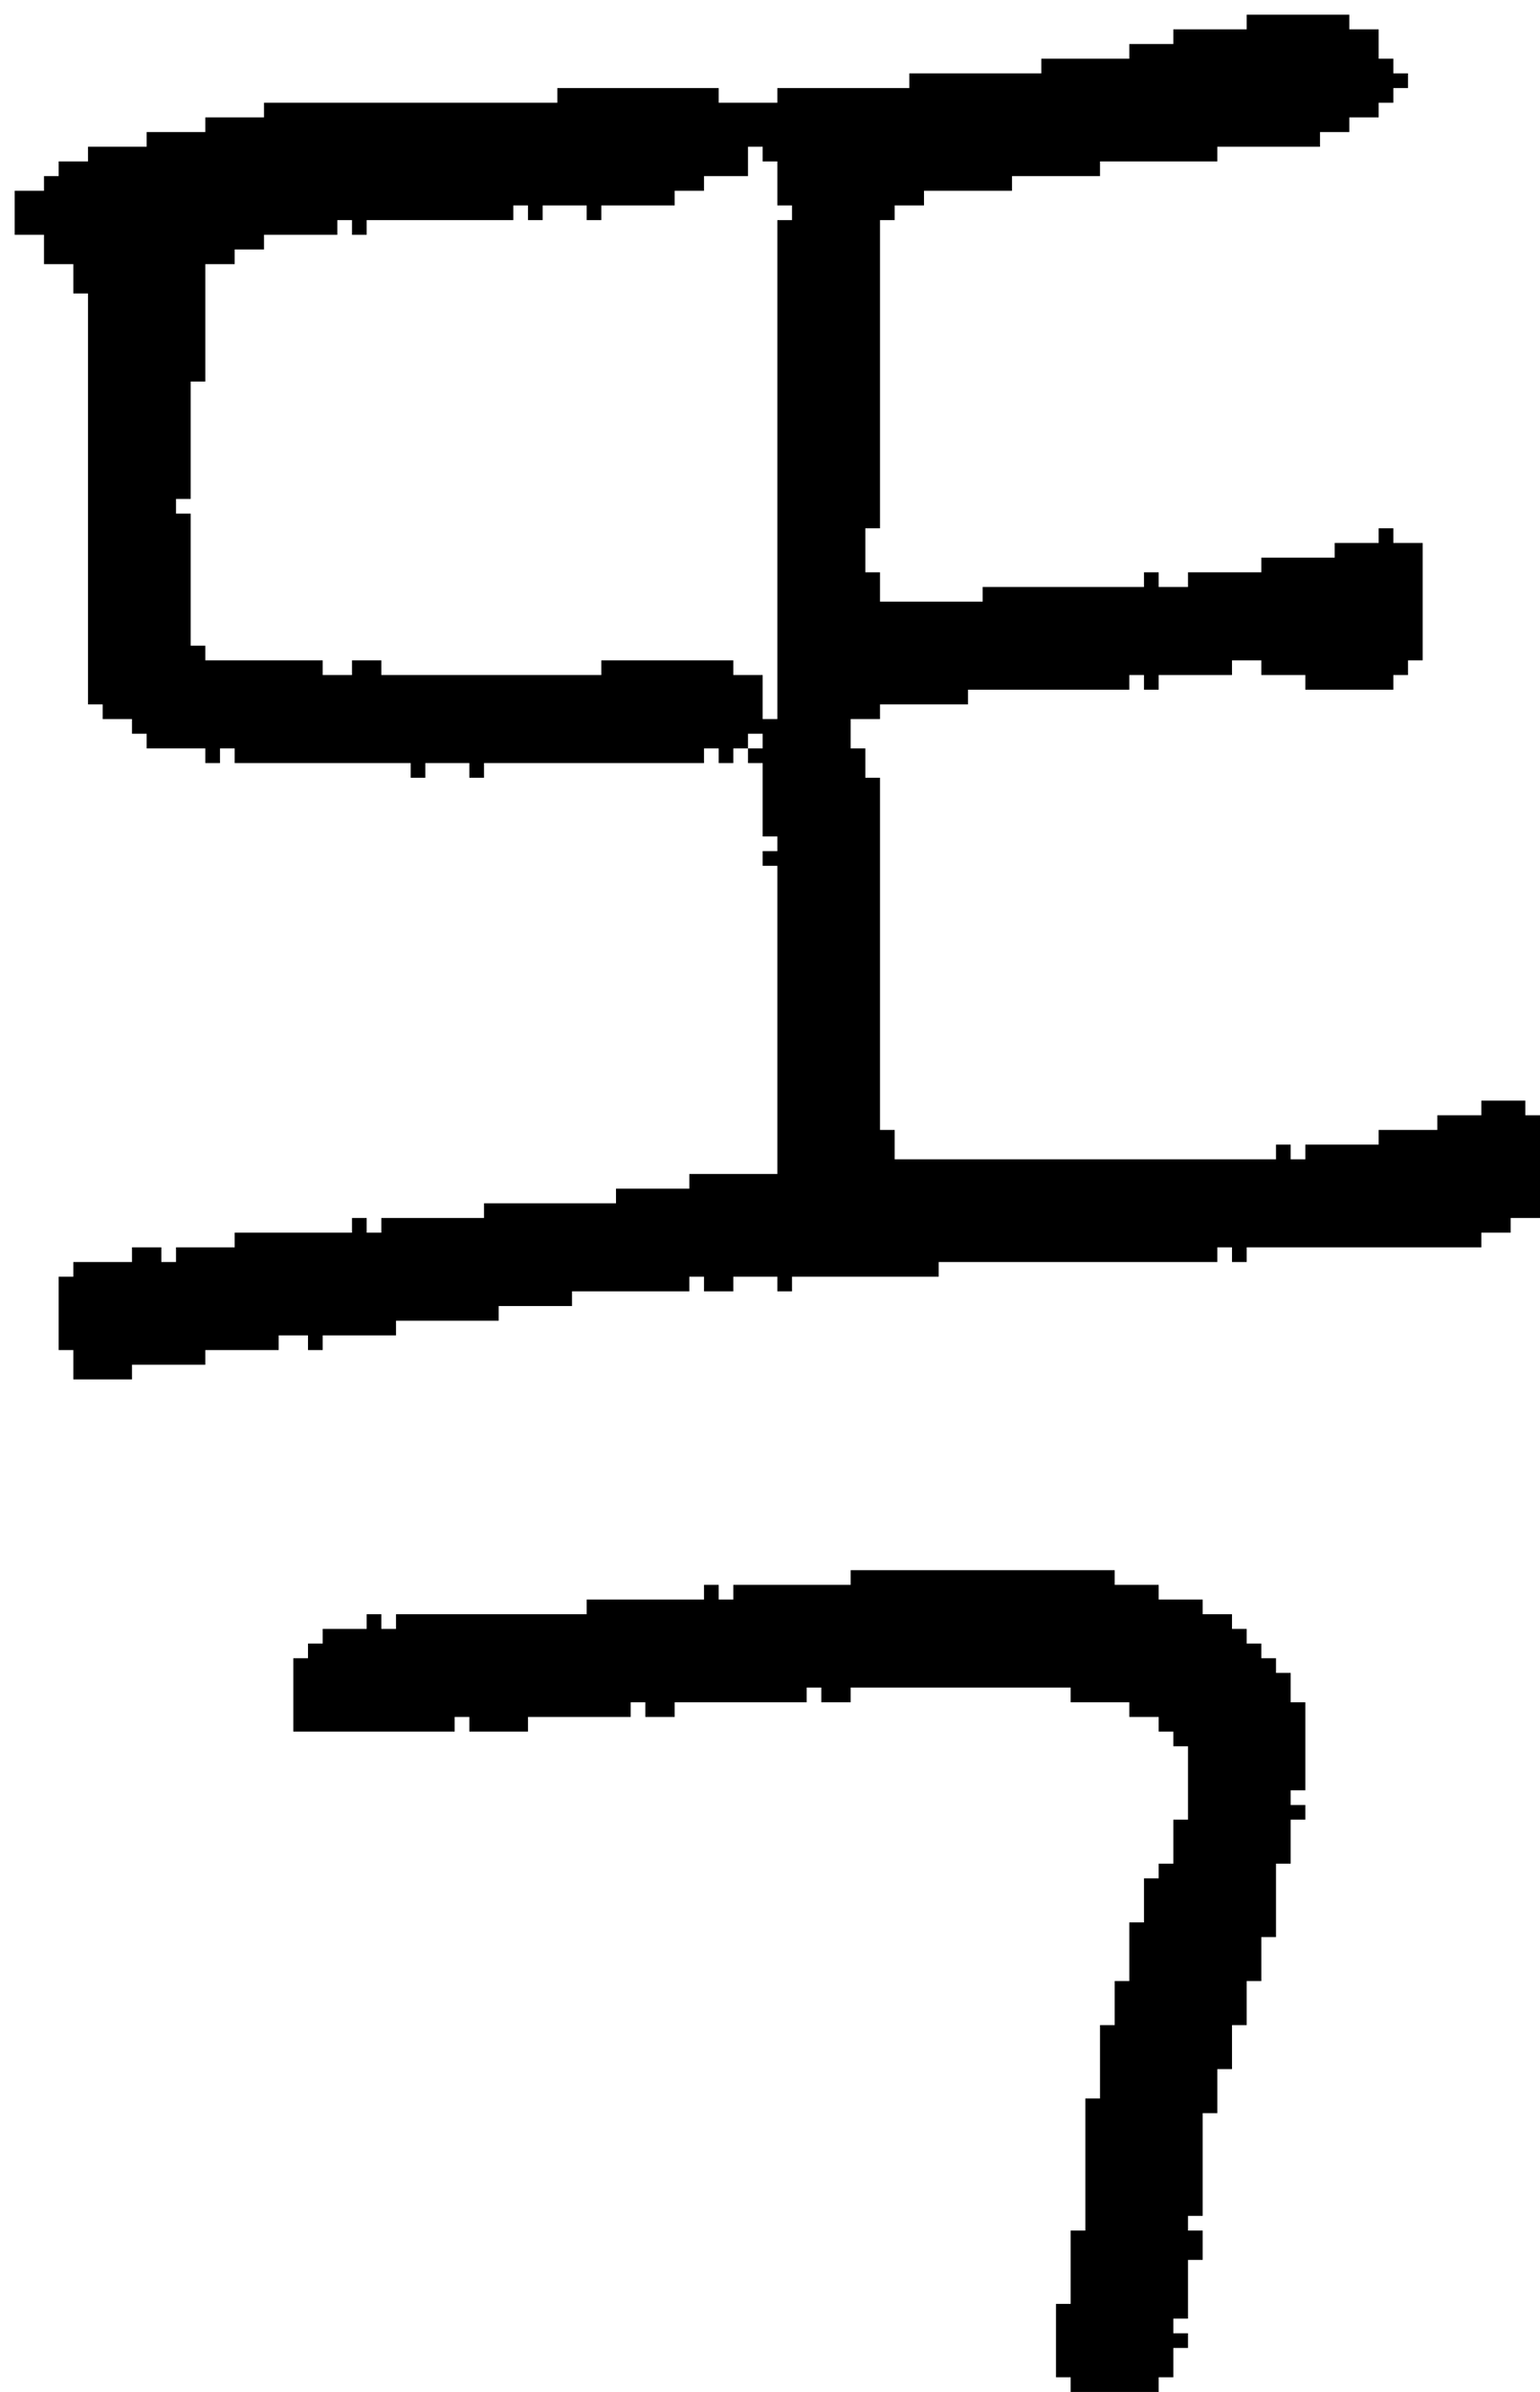 <?xml version="1.0" encoding="UTF-8" standalone="no"?>
<!DOCTYPE svg PUBLIC "-//W3C//DTD SVG 1.1//EN" 
  "http://www.w3.org/Graphics/SVG/1.1/DTD/svg11.dtd">
<svg width="105" height="163"
     xmlns="http://www.w3.org/2000/svg" version="1.1">
 <path d="  M 103,83  L 105,83  L 105,76  L 104,76  L 104,75  L 101,75  L 101,76  L 98,76  L 98,77  L 94,77  L 94,78  L 89,78  L 89,79  L 88,79  L 88,78  L 87,78  L 87,79  L 61,79  L 61,77  L 60,77  L 60,53  L 59,53  L 59,51  L 58,51  L 58,49  L 60,49  L 60,48  L 66,48  L 66,47  L 77,47  L 77,46  L 78,46  L 78,47  L 79,47  L 79,46  L 84,46  L 84,45  L 86,45  L 86,46  L 89,46  L 89,47  L 95,47  L 95,46  L 96,46  L 96,45  L 97,45  L 97,37  L 95,37  L 95,36  L 94,36  L 94,37  L 91,37  L 91,38  L 86,38  L 86,39  L 81,39  L 81,40  L 79,40  L 79,39  L 78,39  L 78,40  L 67,40  L 67,41  L 60,41  L 60,39  L 59,39  L 59,36  L 60,36  L 60,15  L 61,15  L 61,14  L 63,14  L 63,13  L 69,13  L 69,12  L 75,12  L 75,11  L 83,11  L 83,10  L 90,10  L 90,9  L 92,9  L 92,8  L 94,8  L 94,7  L 95,7  L 95,6  L 96,6  L 96,5  L 95,5  L 95,4  L 94,4  L 94,2  L 92,2  L 92,1  L 85,1  L 85,2  L 80,2  L 80,3  L 77,3  L 77,4  L 71,4  L 71,5  L 62,5  L 62,6  L 53,6  L 53,7  L 49,7  L 49,6  L 38,6  L 38,7  L 18,7  L 18,8  L 14,8  L 14,9  L 10,9  L 10,10  L 6,10  L 6,11  L 4,11  L 4,12  L 3,12  L 3,13  L 1,13  L 1,16  L 3,16  L 3,18  L 5,18  L 5,20  L 6,20  L 6,48  L 7,48  L 7,49  L 9,49  L 9,50  L 10,50  L 10,51  L 14,51  L 14,52  L 15,52  L 15,51  L 16,51  L 16,52  L 28,52  L 28,53  L 29,53  L 29,52  L 32,52  L 32,53  L 33,53  L 33,52  L 48,52  L 48,51  L 49,51  L 49,52  L 50,52  L 50,51  L 51,51  L 51,52  L 52,52  L 52,57  L 53,57  L 53,58  L 52,58  L 52,59  L 53,59  L 53,80  L 47,80  L 47,81  L 42,81  L 42,82  L 33,82  L 33,83  L 26,83  L 26,84  L 25,84  L 25,83  L 24,83  L 24,84  L 16,84  L 16,85  L 12,85  L 12,86  L 11,86  L 11,85  L 9,85  L 9,86  L 5,86  L 5,87  L 4,87  L 4,92  L 5,92  L 5,94  L 9,94  L 9,93  L 14,93  L 14,92  L 19,92  L 19,91  L 21,91  L 21,92  L 22,92  L 22,91  L 27,91  L 27,90  L 34,90  L 34,89  L 39,89  L 39,88  L 47,88  L 47,87  L 48,87  L 48,88  L 50,88  L 50,87  L 53,87  L 53,88  L 54,88  L 54,87  L 64,87  L 64,86  L 83,86  L 83,85  L 84,85  L 84,86  L 85,86  L 85,85  L 101,85  L 101,84  L 103,84  Z  M 35,15  L 35,14  L 36,14  L 36,15  L 37,15  L 37,14  L 40,14  L 40,15  L 41,15  L 41,14  L 46,14  L 46,13  L 48,13  L 48,12  L 51,12  L 51,10  L 52,10  L 52,11  L 53,11  L 53,14  L 54,14  L 54,15  L 53,15  L 53,49  L 52,49  L 52,46  L 50,46  L 50,45  L 41,45  L 41,46  L 26,46  L 26,45  L 24,45  L 24,46  L 22,46  L 22,45  L 14,45  L 14,44  L 13,44  L 13,35  L 12,35  L 12,34  L 13,34  L 13,26  L 14,26  L 14,18  L 16,18  L 16,17  L 18,17  L 18,16  L 23,16  L 23,15  L 24,15  L 24,16  L 25,16  L 25,15  Z  M 51,51  L 51,50  L 52,50  L 52,51  Z  " style="fill:rgb(0, 0, 0); fill-opacity:1.000; stroke:none;" />
 <path d="  M 86,135  L 86,132  L 87,132  L 87,127  L 88,127  L 88,124  L 89,124  L 89,123  L 88,123  L 88,122  L 89,122  L 89,116  L 88,116  L 88,114  L 87,114  L 87,113  L 86,113  L 86,112  L 85,112  L 85,111  L 84,111  L 84,110  L 82,110  L 82,109  L 79,109  L 79,108  L 76,108  L 76,107  L 58,107  L 58,108  L 50,108  L 50,109  L 49,109  L 49,108  L 48,108  L 48,109  L 40,109  L 40,110  L 27,110  L 27,111  L 26,111  L 26,110  L 25,110  L 25,111  L 22,111  L 22,112  L 21,112  L 21,113  L 20,113  L 20,118  L 31,118  L 31,117  L 32,117  L 32,118  L 36,118  L 36,117  L 43,117  L 43,116  L 44,116  L 44,117  L 46,117  L 46,116  L 55,116  L 55,115  L 56,115  L 56,116  L 58,116  L 58,115  L 73,115  L 73,116  L 77,116  L 77,117  L 79,117  L 79,118  L 80,118  L 80,119  L 81,119  L 81,124  L 80,124  L 80,127  L 79,127  L 79,128  L 78,128  L 78,131  L 77,131  L 77,135  L 76,135  L 76,138  L 75,138  L 75,143  L 74,143  L 74,152  L 73,152  L 73,157  L 72,157  L 72,162  L 73,162  L 73,163  L 79,163  L 79,162  L 80,162  L 80,160  L 81,160  L 81,159  L 80,159  L 80,158  L 81,158  L 81,154  L 82,154  L 82,152  L 81,152  L 81,151  L 82,151  L 82,144  L 83,144  L 83,141  L 84,141  L 84,138  L 85,138  L 85,135  Z  " style="fill:rgb(0, 0, 0); fill-opacity:1.000; stroke:none;" />
</svg>
